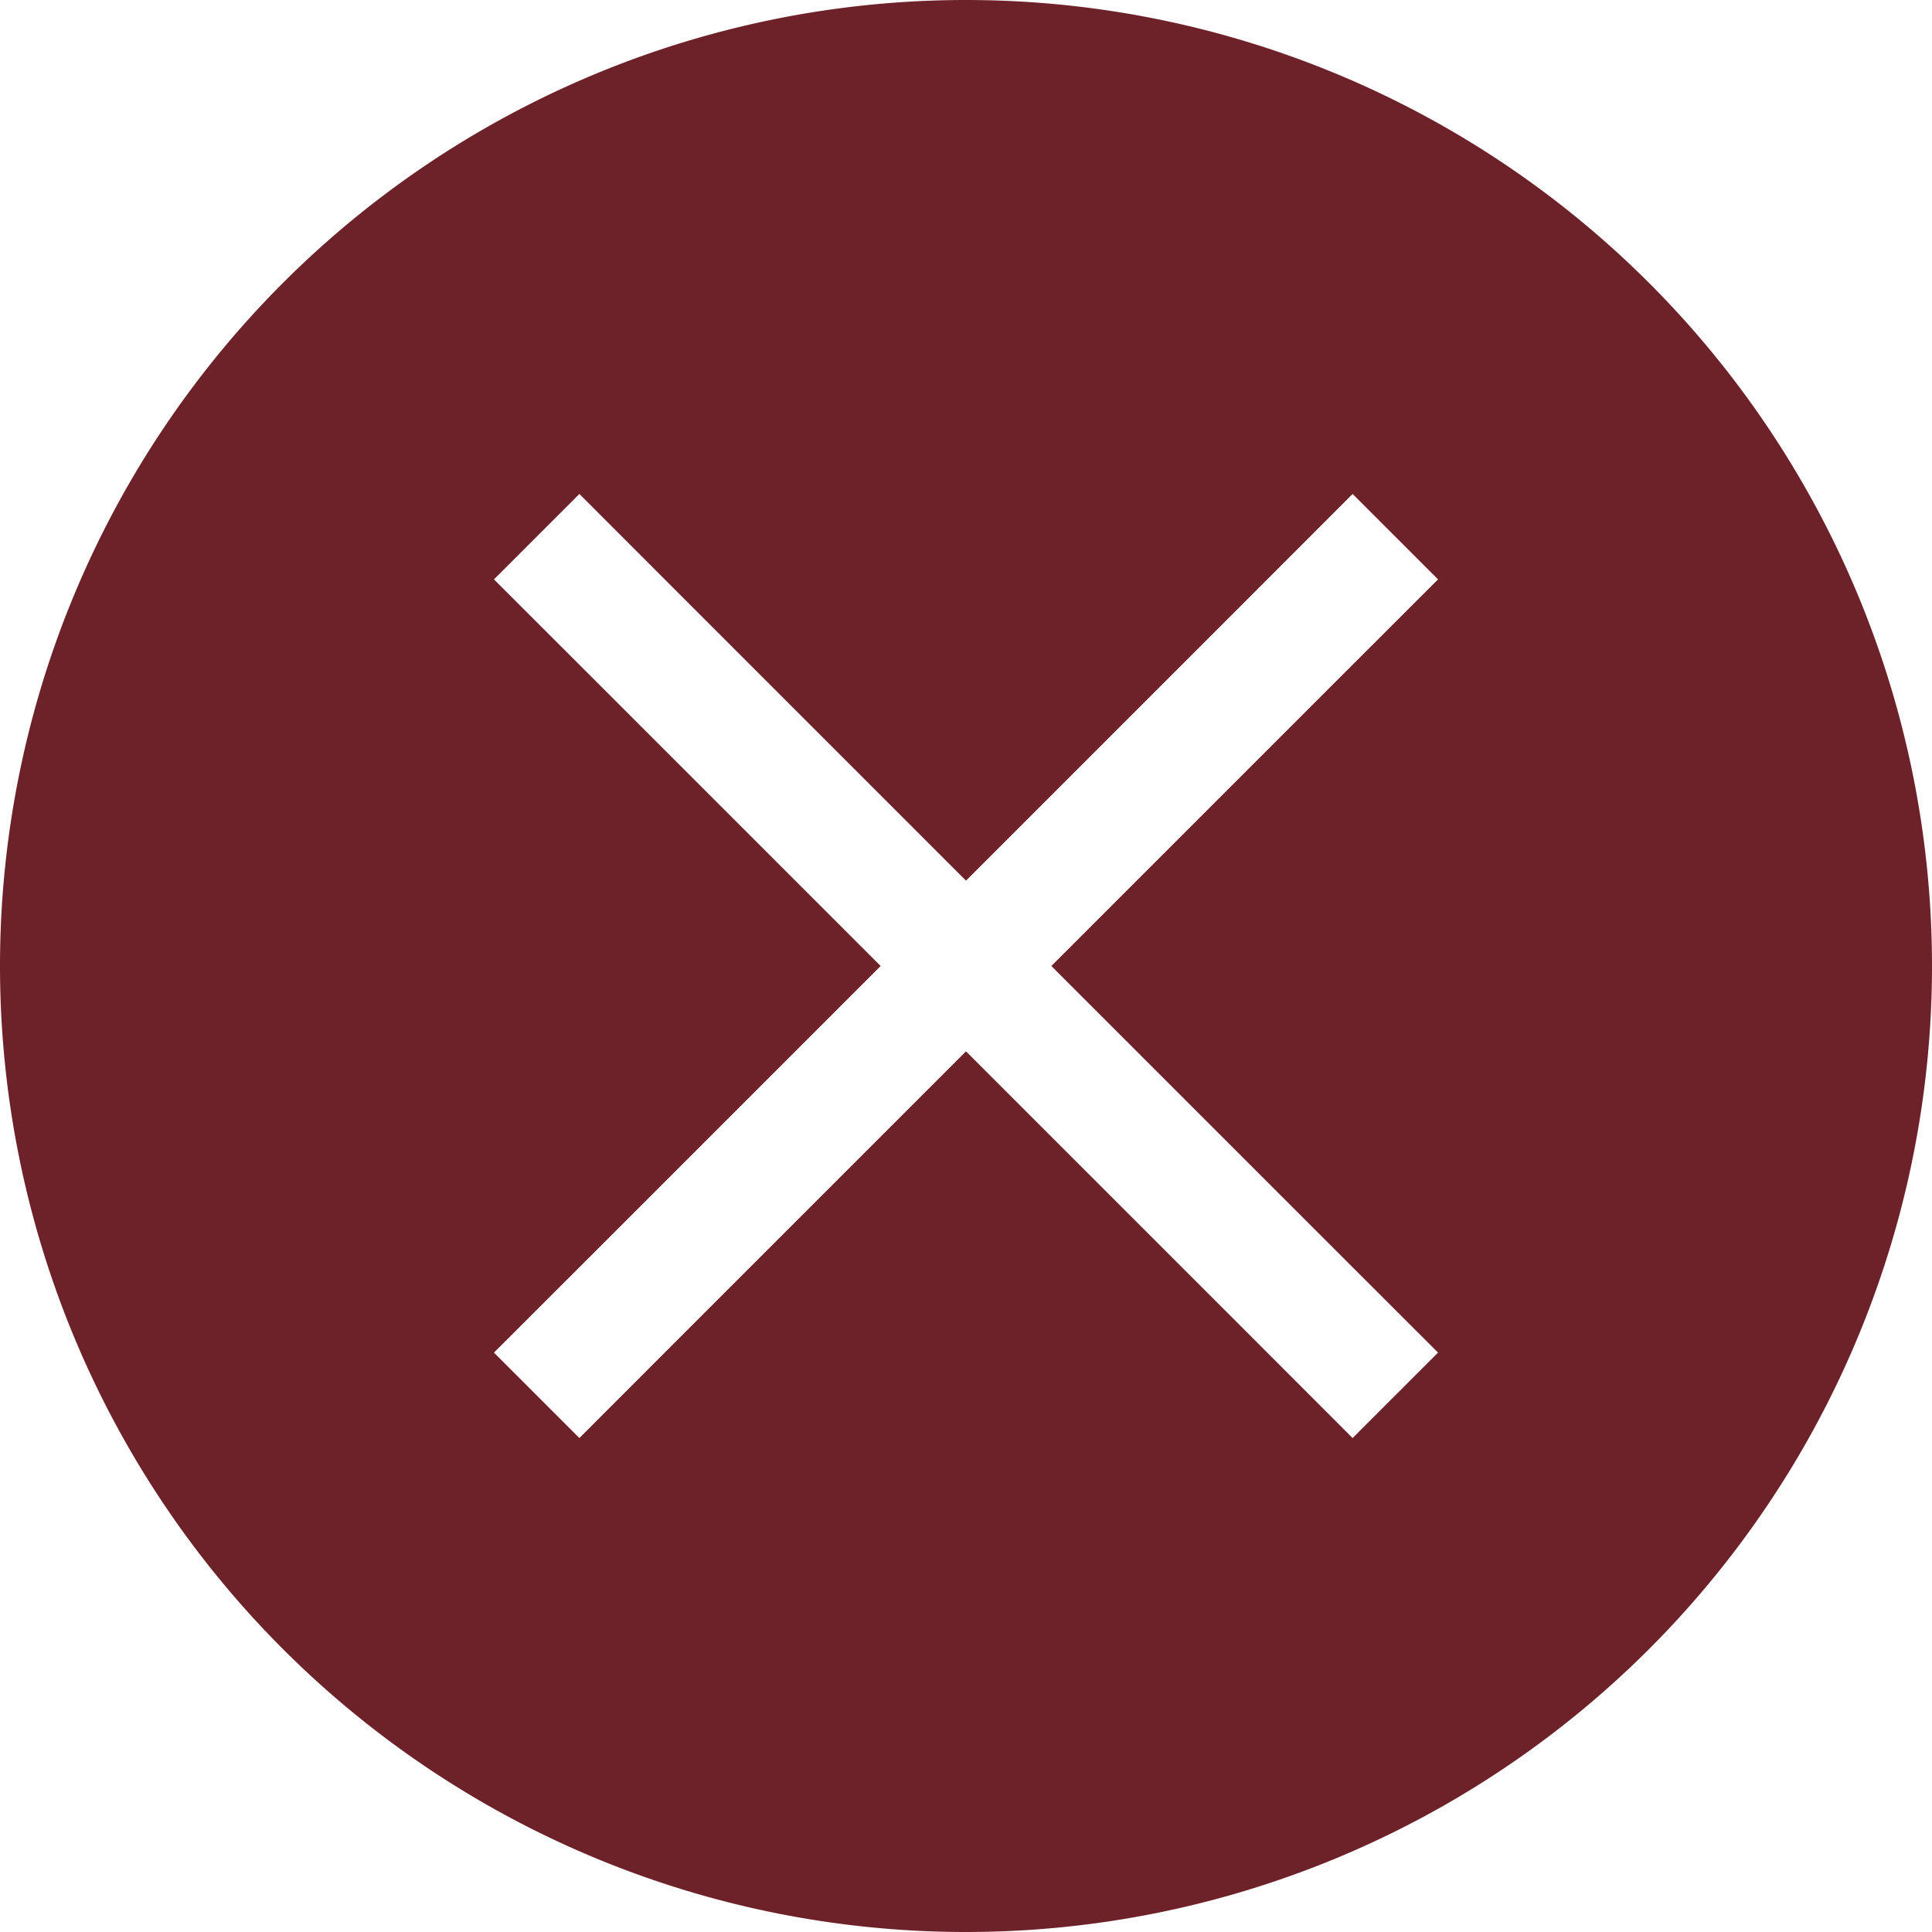 <?xml version="1.0" encoding="UTF-8" standalone="no"?>
<svg
   viewBox="0 0 18 18"
   version="1.1"
   id="svg6"
   sodipodi:docname="window-close-clicked-symbolic.svg"
   xml:space="preserve"
   inkscape:version="1.4.2 (ebf0e940d0, 2025-05-08)"
   width="18"
   height="18"
   xmlns:inkscape="http://www.inkscape.org/namespaces/inkscape"
   xmlns:sodipodi="http://sodipodi.sourceforge.net/DTD/sodipodi-0.dtd"
   xmlns="http://www.w3.org/2000/svg"
   xmlns:svg="http://www.w3.org/2000/svg"><sodipodi:namedview
     id="namedview8"
     pagecolor="#ffffff"
     bordercolor="#666666"
     borderopacity="1.0"
     inkscape:showpageshadow="2"
     inkscape:pageopacity="0.0"
     inkscape:pagecheckerboard="0"
     inkscape:deskcolor="#d1d1d1"
     showgrid="true"
     inkscape:zoom="4"
     inkscape:cx="-24.875"
     inkscape:cy="5.625"
     inkscape:window-width="1366"
     inkscape:window-height="736"
     inkscape:window-x="0"
     inkscape:window-y="0"
     inkscape:window-maximized="1"
     inkscape:current-layer="svg6"><inkscape:grid
       type="xygrid"
       id="grid341"
       originx="0"
       originy="0"
       spacingy="1"
       spacingx="1"
       units="px" /></sodipodi:namedview><defs
     id="defs3051"><style
       type="text/css"
       id="current-color-scheme">
      .ColorScheme-Text {
        color:#eff0f1;
      }
      .ColorScheme-NegativeText {
        color:#da4453;
      }
      </style><style
       type="text/css"
       id="current-color-scheme-5">
      .ColorScheme-Text {
        color:#eff0f1;
      }
      .ColorScheme-NegativeText {
        color:#da4453;
      }
      </style><style
       type="text/css"
       id="current-color-scheme-36-3">
      .ColorScheme-Text {
        color:#eff0f1;
      }
      .ColorScheme-NegativeText {
        color:#da4453;
      }
      </style><style
       type="text/css"
       id="current-color-scheme-35">
      .ColorScheme-Text {
        color:#eff0f1;
      }
      .ColorScheme-NegativeText {
        color:#da4453;
      }
      </style><style
       type="text/css"
       id="current-color-scheme-5-6">
      .ColorScheme-Text {
        color:#eff0f1;
      }
      .ColorScheme-NegativeText {
        color:#da4453;
      }
      </style><style
       type="text/css"
       id="current-color-scheme-36-3-2">
      .ColorScheme-Text {
        color:#eff0f1;
      }
      .ColorScheme-NegativeText {
        color:#da4453;
      }
      </style></defs><style
     type="text/css"
     id="current-color-scheme-3">
        .ColorScheme-Text {
            color:#eff0f1;
        }
    </style><style
     type="text/css"
     id="current-color-scheme-3-3">
        .ColorScheme-Text {
            color:#eff0f1;
        }
    </style><path
     id="path343"
     style="fill:#6d2229;fill-opacity:1;stroke-width:0.562;stroke-linecap:round;stroke-linejoin:round;paint-order:markers stroke fill"
     d="M 9 0 A 9 9 0 0 0 0 9 A 9 9 0 0 0 9 18 A 9 9 0 0 0 18 9 A 9 9 0 0 0 9 0 z M 5.398 4.602 L 6.42 5.625 L 9 8.205 L 11.58 5.625 L 12.602 4.602 L 13.398 5.398 L 12.375 6.42 L 9.795 9 L 12.375 11.58 L 13.398 12.602 L 12.602 13.398 L 11.58 12.375 L 9 9.795 L 6.42 12.375 L 5.398 13.398 L 4.602 12.602 L 5.625 11.58 L 8.205 9 L 5.625 6.42 L 4.602 5.398 L 5.398 4.602 z " /><style
     type="text/css"
     id="current-color-scheme-36">
        .ColorScheme-Text {
            color:#eff0f1;
        }
    </style><style
     type="text/css"
     id="current-color-scheme-6">
        .ColorScheme-Text {
            color:#eff0f1;
        }
    </style><style
     type="text/css"
     id="current-color-scheme-3-7">
        .ColorScheme-Text {
            color:#eff0f1;
        }
    </style><style
     type="text/css"
     id="current-color-scheme-3-9">
        .ColorScheme-Text {
            color:#eff0f1;
        }
    </style><style
     type="text/css"
     id="current-color-scheme-3-3-1">
        .ColorScheme-Text {
            color:#eff0f1;
        }
    </style><style
     type="text/css"
     id="current-color-scheme-36-2">
        .ColorScheme-Text {
            color:#eff0f1;
        }
    </style><style
     type="text/css"
     id="current-color-scheme-6-7">
        .ColorScheme-Text {
            color:#eff0f1;
        }
    </style><style
     type="text/css"
     id="current-color-scheme-3-7-0">
        .ColorScheme-Text {
            color:#eff0f1;
        }
    </style></svg>
